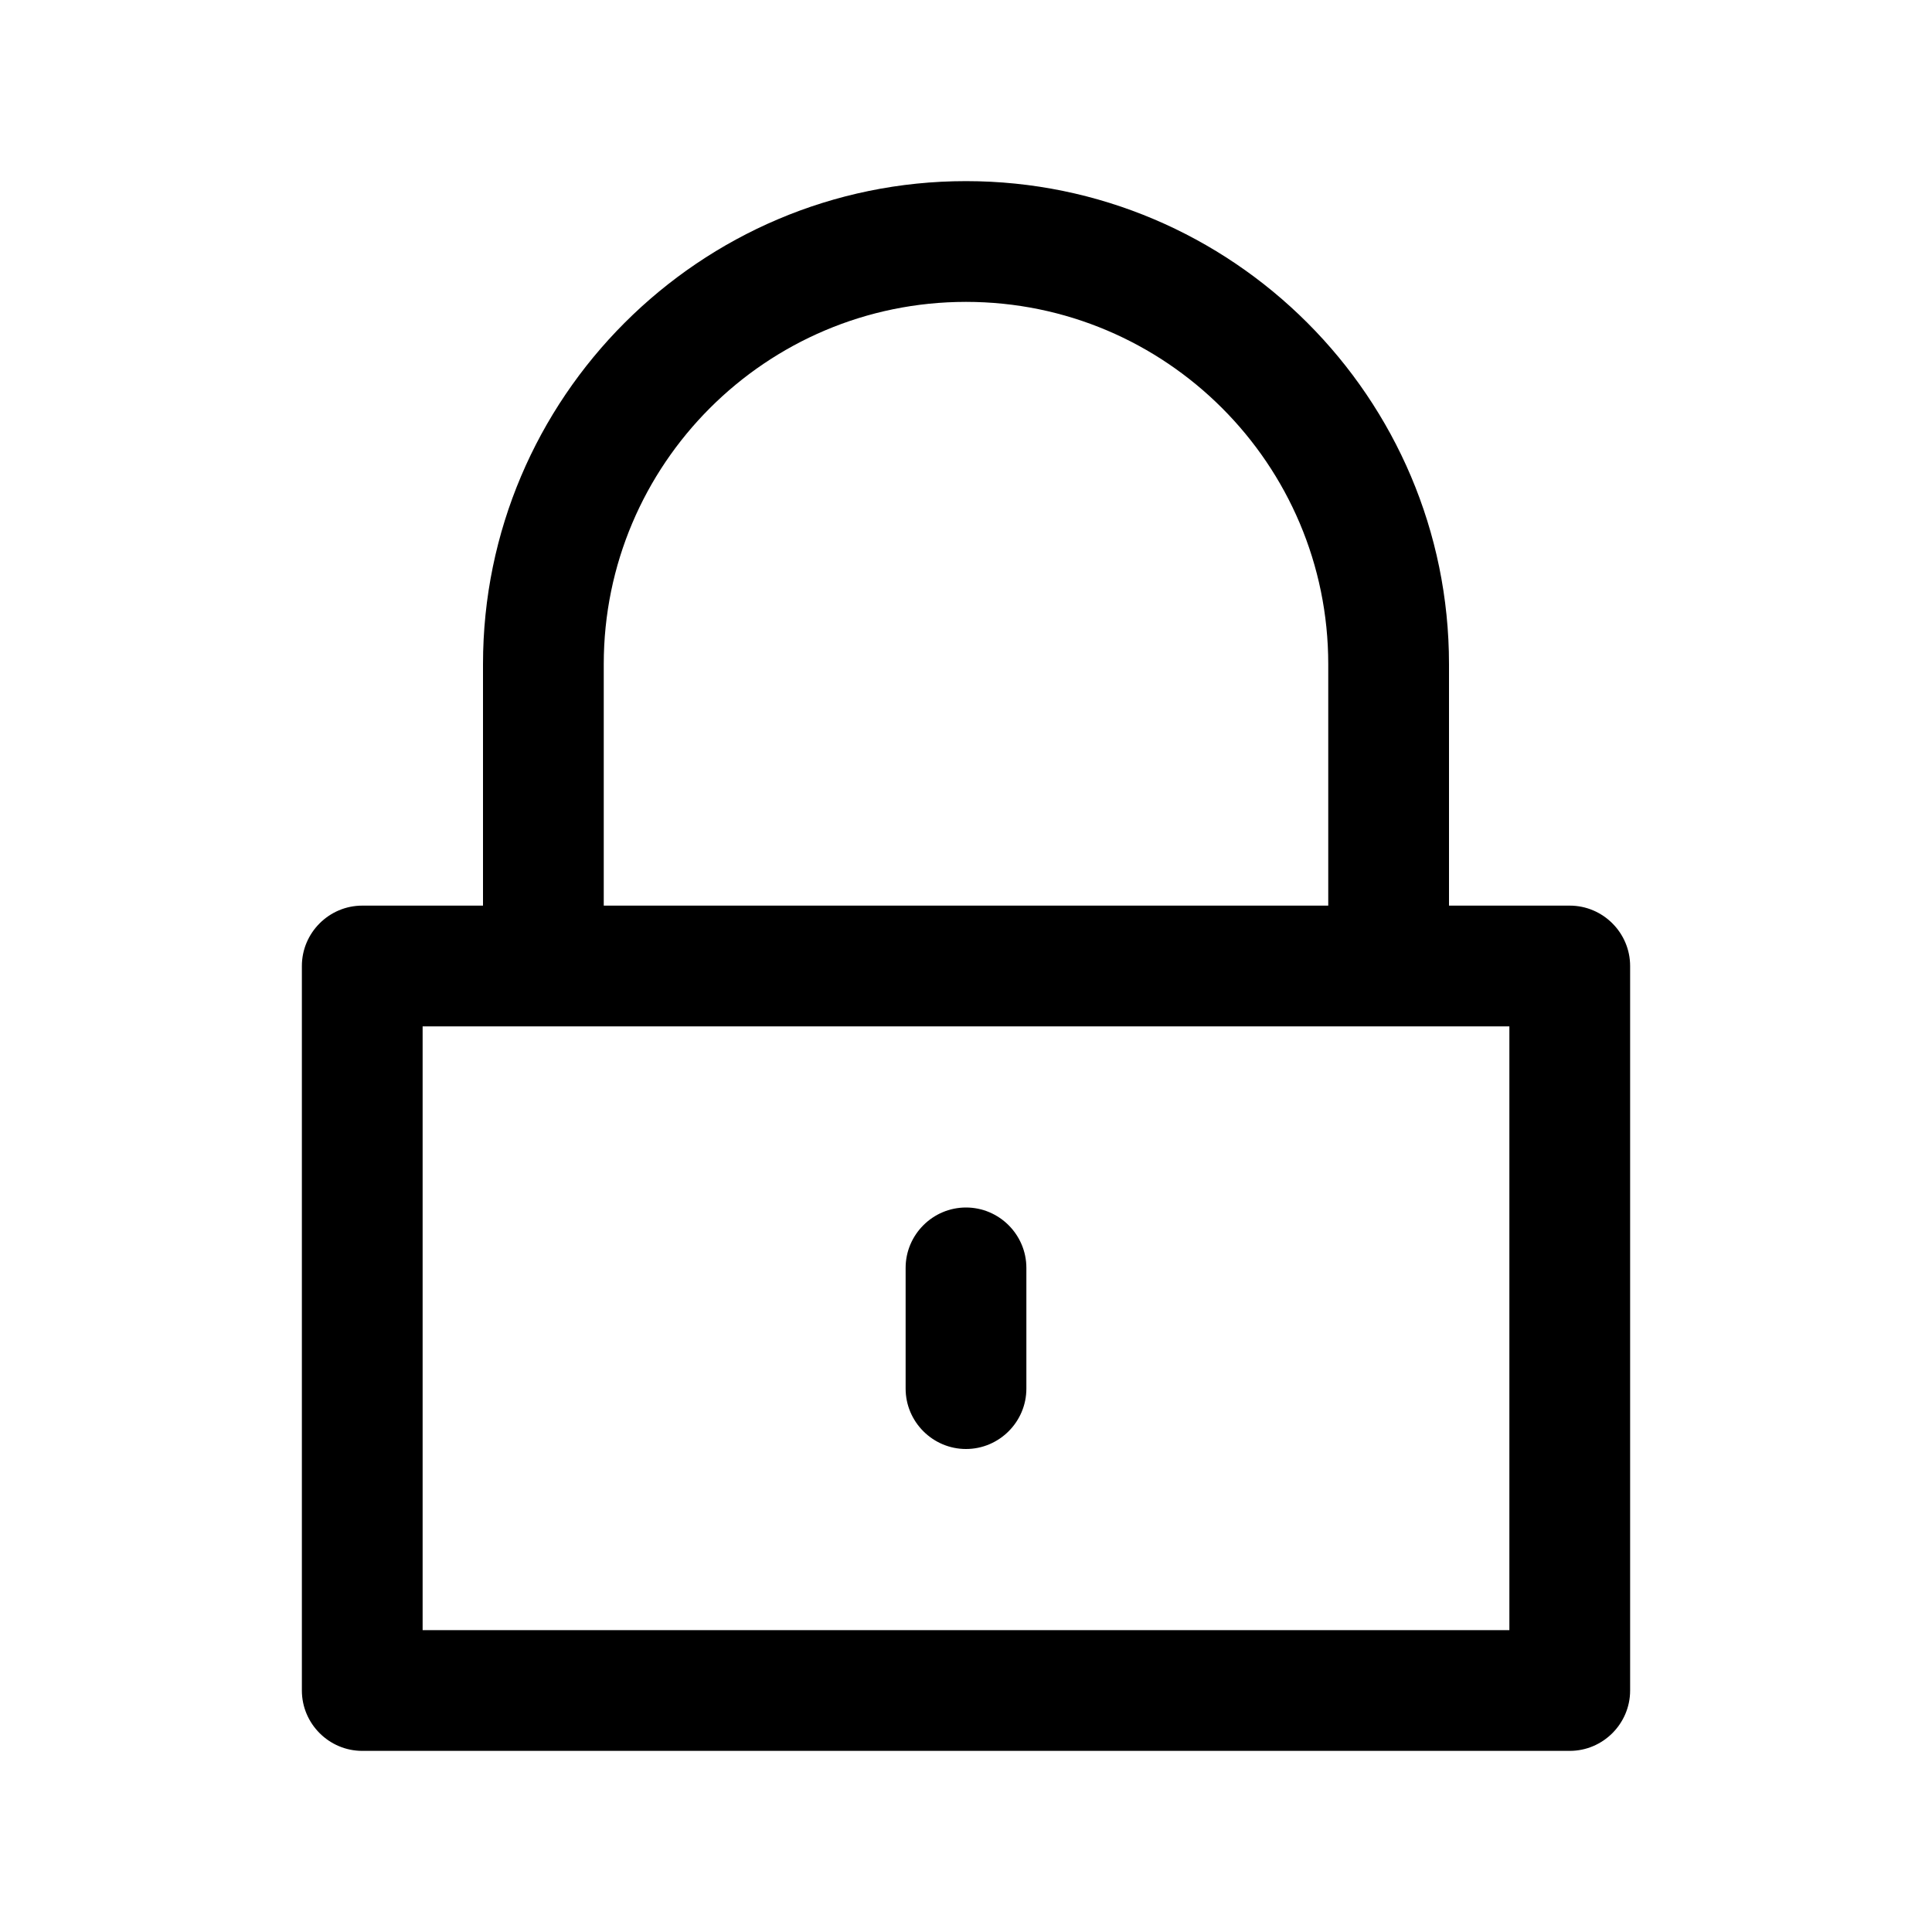 <?xml version="1.0" encoding="utf-8"?>
<!-- Generator: Adobe Illustrator 24.2.3, SVG Export Plug-In . SVG Version: 6.00 Build 0)  -->
<svg version="1.1" id="图层_1" xmlns="http://www.w3.org/2000/svg" xmlns:xlink="http://www.w3.org/1999/xlink" x="0px" y="0px"
	 viewBox="0 0 32 32" enable-background="new 0 0 32 32" xml:space="preserve">
<g>
	<g>
		<path d="M26,15h-2v-4c0-4.41-3.59-8-8-8s-8,3.59-8,8v4H6c-0.55,0-1,0.45-1,1v12c0,0.55,0.45,1,1,1h20c0.55,0,1-0.45,1-1V16
			C27,15.45,26.55,15,26,15z M10,11c0-3.31,2.69-6,6-6s6,2.69,6,6v4H10V11z M25,27H7V17h18V27z"/>
	</g>
	<g>
		<path d="M16,24c0.55,0,1-0.45,1-1v-2c0-0.55-0.45-1-1-1s-1,0.45-1,1v2C15,23.55,15.45,24,16,24z"/>
	</g>
</g>
</svg>
